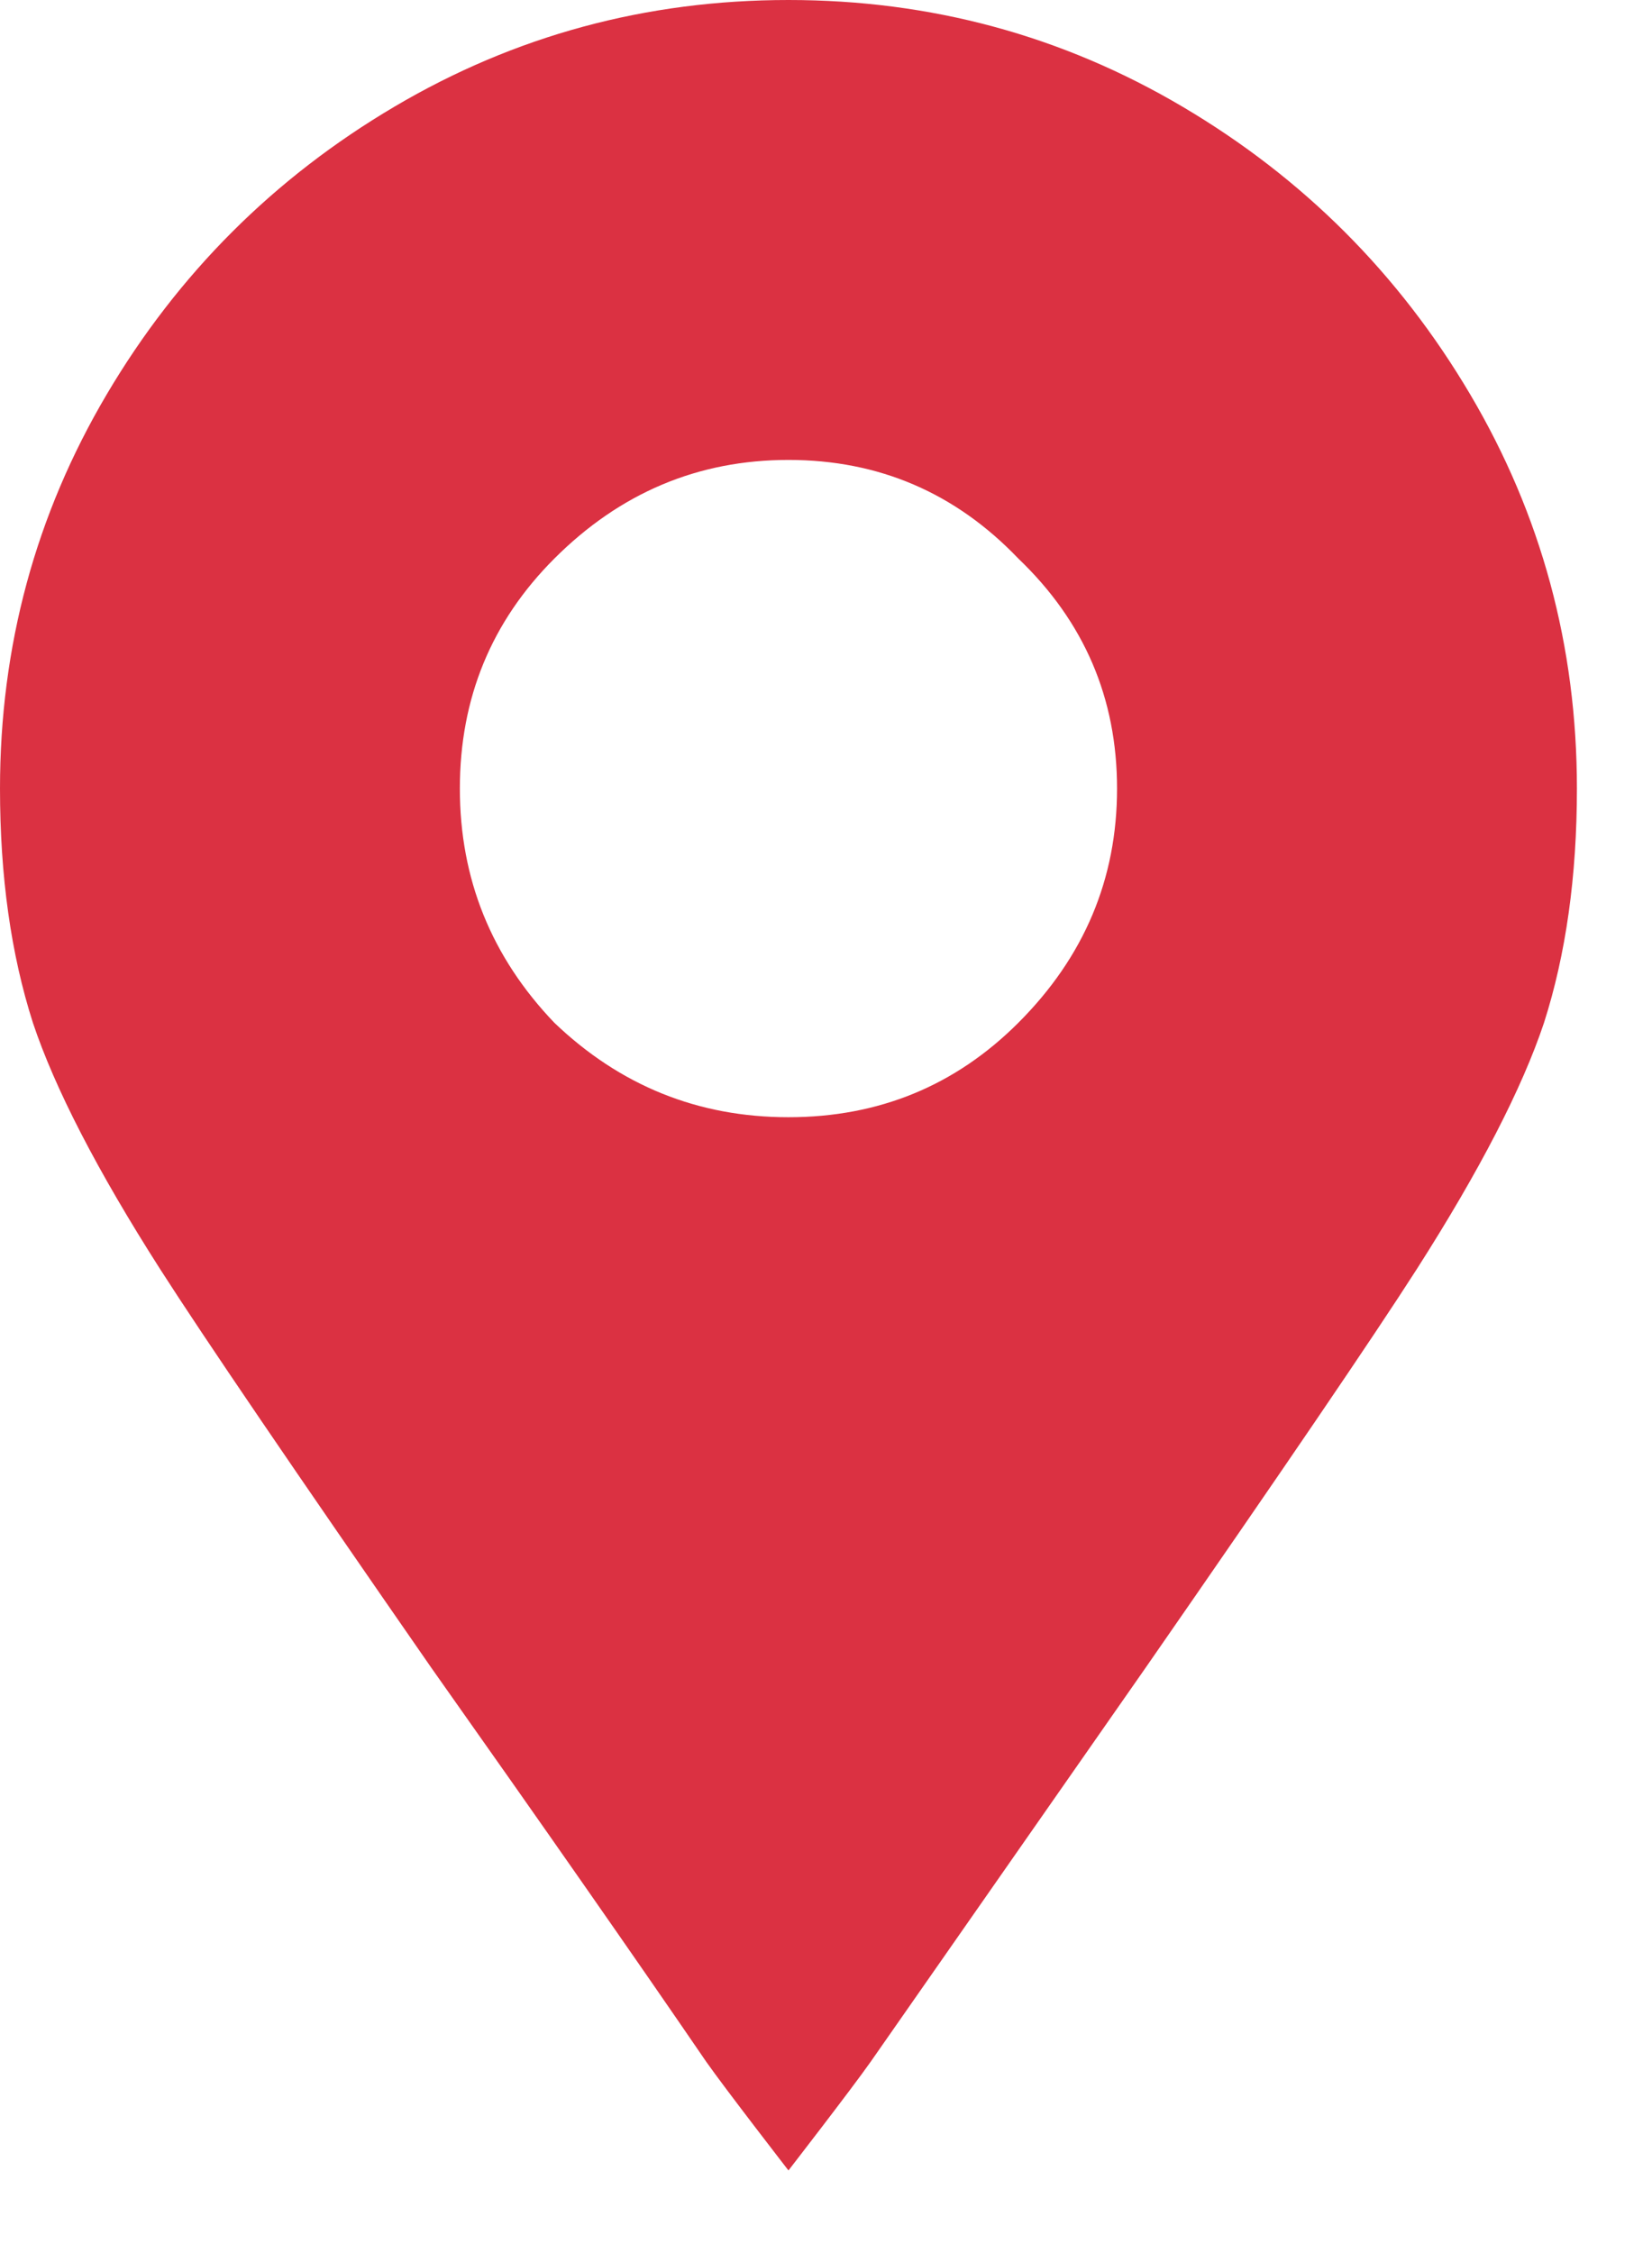 <svg width="11" height="15" viewBox="0 0 11 15" fill="none" xmlns="http://www.w3.org/2000/svg">
<path d="M4.703 13.727C4.229 13.034 3.618 12.159 2.871 11.102C1.96 9.789 1.358 8.905 1.066 8.449C0.647 7.793 0.365 7.246 0.219 6.809C0.073 6.353 0 5.833 0 5.25C0 4.302 0.237 3.427 0.711 2.625C1.185 1.823 1.823 1.185 2.625 0.711C3.427 0.237 4.302 0 5.25 0C6.198 0 7.073 0.237 7.875 0.711C8.677 1.185 9.315 1.823 9.789 2.625C10.263 3.427 10.5 4.302 10.5 5.25C10.5 5.833 10.427 6.353 10.281 6.809C10.135 7.246 9.853 7.793 9.434 8.449C9.142 8.905 8.54 9.789 7.629 11.102L5.797 13.727C5.669 13.909 5.25 14.45 5.25 14.45C5.25 14.45 4.831 13.909 4.703 13.727ZM5.25 7.438C5.852 7.438 6.362 7.228 6.781 6.809C7.219 6.371 7.438 5.852 7.438 5.25C7.438 4.648 7.219 4.138 6.781 3.719C6.362 3.281 5.852 3.062 5.25 3.062C4.648 3.062 4.129 3.281 3.691 3.719C3.272 4.138 3.062 4.648 3.062 5.25C3.062 5.852 3.272 6.371 3.691 6.809C4.129 7.228 4.648 7.438 5.25 7.438Z" fill="#DB3142"/>
</svg>
